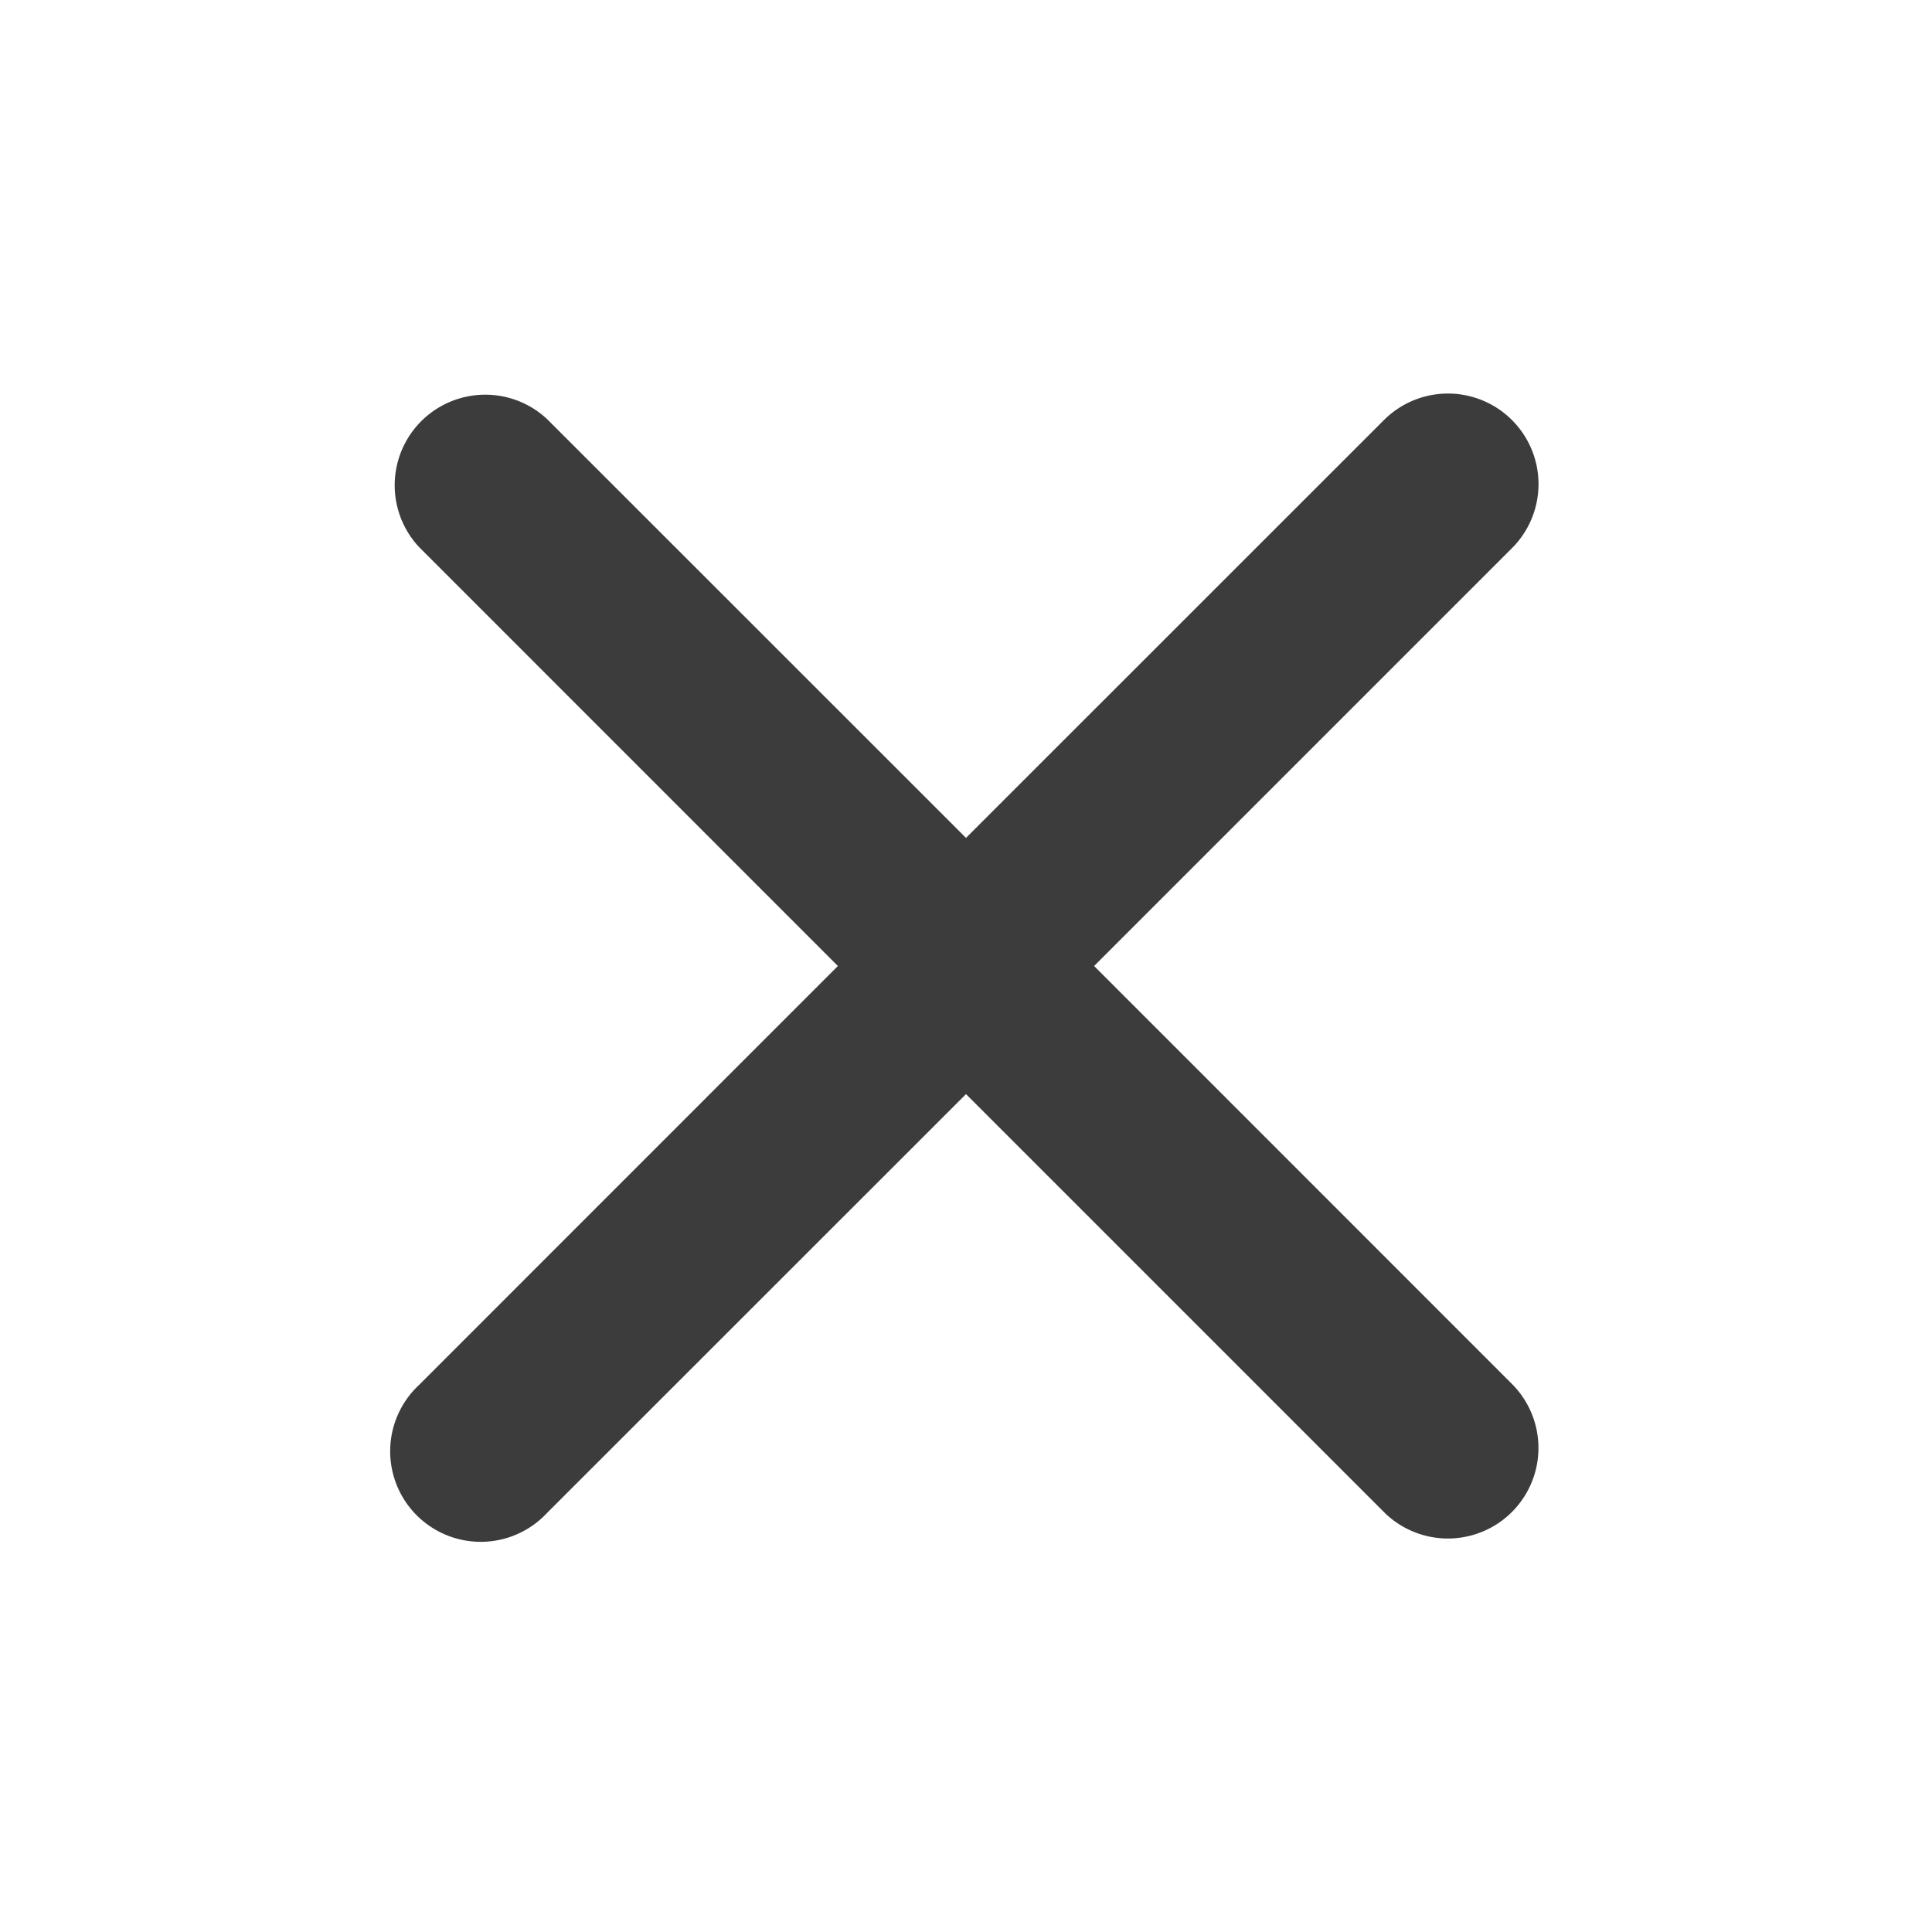 <svg xmlns="http://www.w3.org/2000/svg" width="16" height="16" viewBox="0 0 16 16">
  <path fill="#0c0c0d" fill-opacity=".8" d="M9.061,8l3.47-3.47A.75.75,0,0,0,11.47,3.47L8,6.939,4.53,3.47A.75.75,0,0,0,3.47,4.53L6.939,8,3.47,11.47A.75.75,0,1,0,4.53,12.53L8,9.061l3.47,3.47A.75.75,0,0,0,12.53,11.47Z"/>
</svg>
